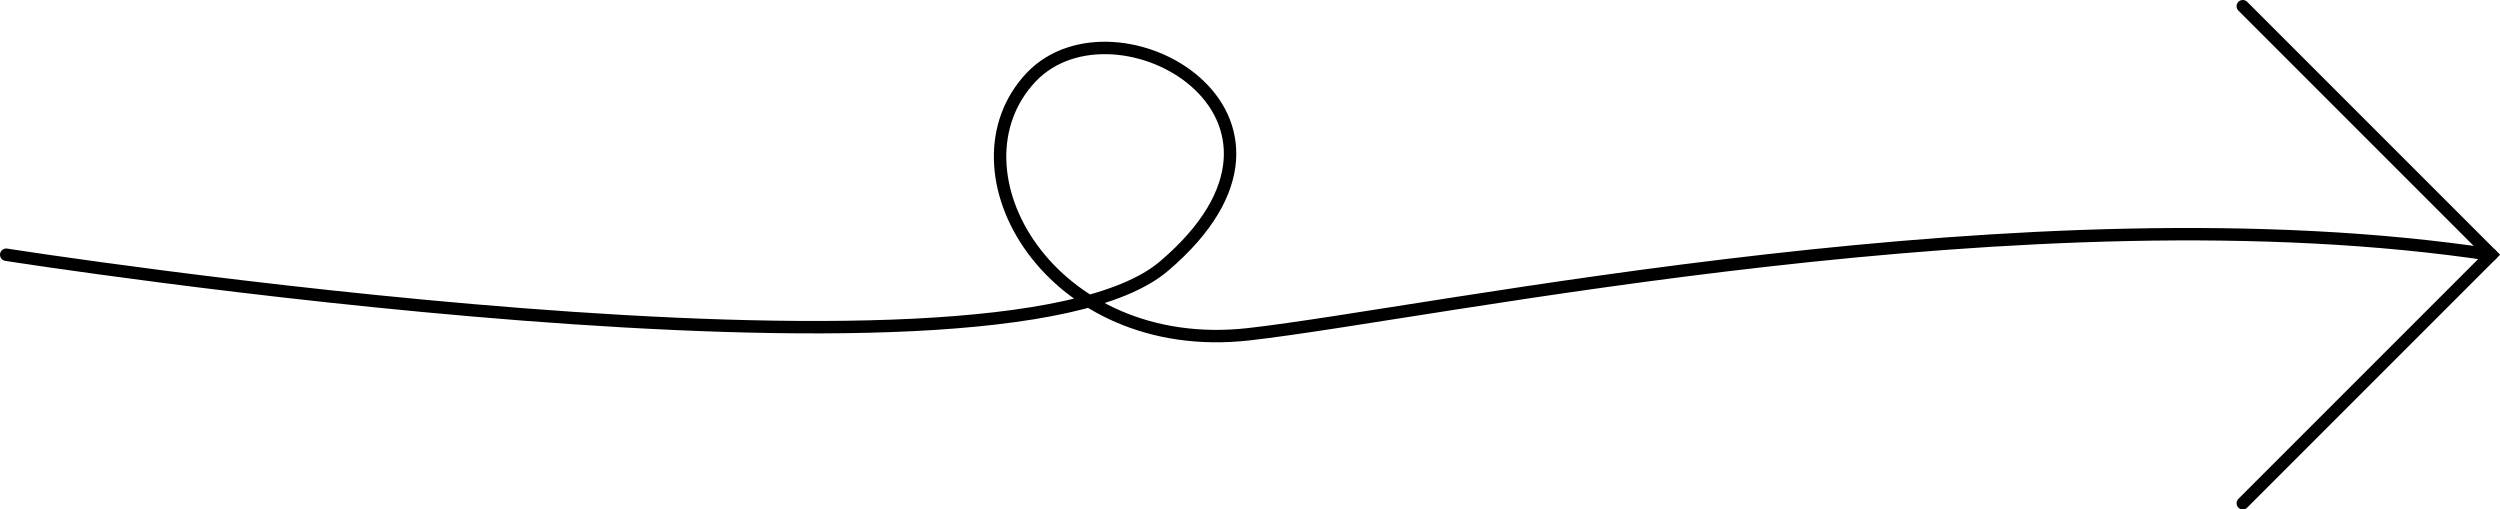 <svg version="1.1" id="Layer_1" xmlns="http://www.w3.org/2000/svg" xmlns:xlink="http://www.w3.org/1999/xlink" x="0px" y="0px"
	 viewBox="0 0 201.2 41" style="enable-background:new 0 0 201.2 41;" xml:space="preserve">
<style type="text/css">
	.st0{fill:none;stroke:#000000;stroke-linecap:round;stroke-miterlimit:10;}
</style>
<polyline class="st0" points="180.5,0.5 200.5,20.5 180.5,40.5 "/>
<path class="st0" d="M0.5,20.5c0,0,79.7,12.5,93.2,0.9C107.9,9.3,89.8-0.9,83,6.2c-7.1,7.5,1.5,22.5,17.5,20.7
	c15-1.7,62.9-12,100-6.4"/>
</svg>
